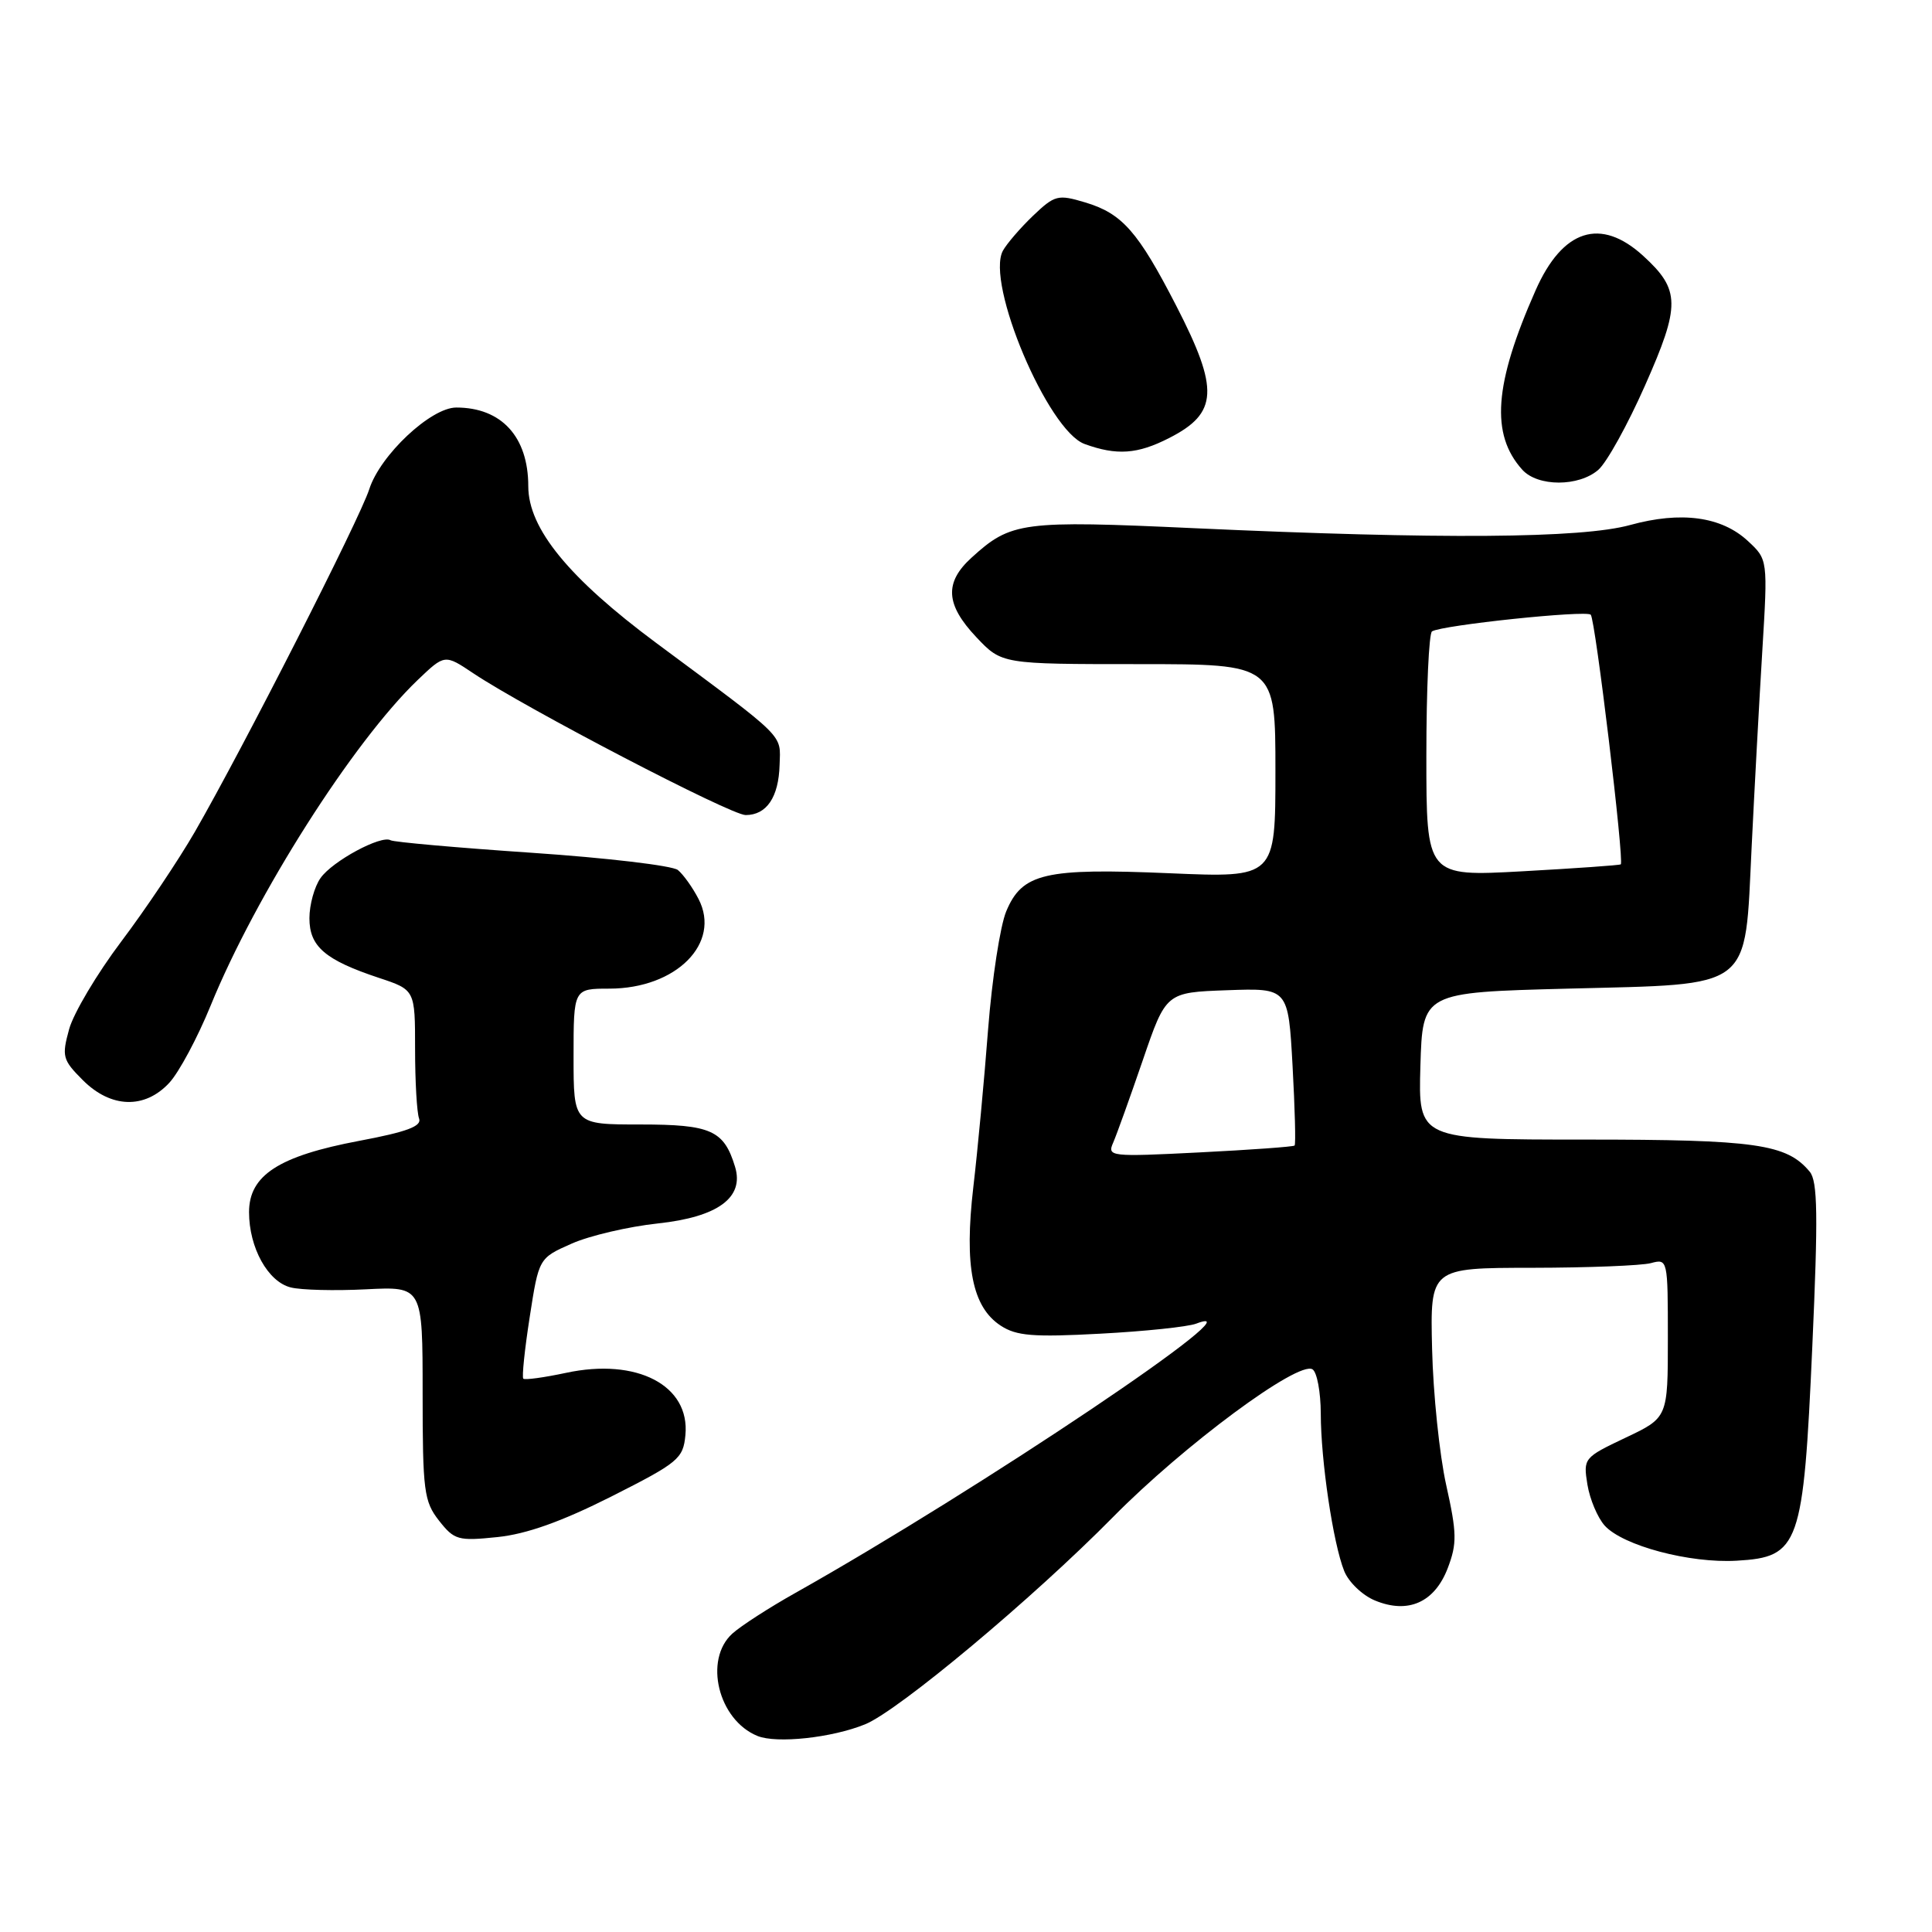 <?xml version="1.0" encoding="UTF-8" standalone="no"?>
<!DOCTYPE svg PUBLIC "-//W3C//DTD SVG 1.1//EN" "http://www.w3.org/Graphics/SVG/1.1/DTD/svg11.dtd" >
<svg xmlns="http://www.w3.org/2000/svg" xmlns:xlink="http://www.w3.org/1999/xlink" version="1.1" viewBox="0 0 256 256">
 <g >
 <path fill="currentColor"
d=" M 114.63 228.48 C 119.05 226.68 136.88 211.78 147.50 201.00 C 156.88 191.49 172.02 180.28 173.91 181.44 C 174.51 181.81 175.00 184.45 175.01 187.31 C 175.02 193.55 176.64 204.48 178.11 208.16 C 178.69 209.63 180.53 211.39 182.18 212.07 C 186.58 213.90 190.10 212.33 191.84 207.77 C 193.07 204.53 193.05 203.15 191.63 196.78 C 190.74 192.78 189.90 184.66 189.76 178.75 C 189.50 168.00 189.50 168.00 203.00 167.99 C 210.43 167.98 217.51 167.70 218.75 167.37 C 220.98 166.77 221.00 166.86 221.00 177.31 C 221.00 187.85 221.00 187.85 215.38 190.51 C 209.86 193.13 209.78 193.23 210.34 196.71 C 210.66 198.66 211.69 201.10 212.63 202.15 C 215.04 204.81 223.90 207.17 230.14 206.80 C 238.44 206.32 238.96 204.84 240.14 178.42 C 240.92 161.05 240.85 156.52 239.80 155.26 C 236.75 151.58 232.66 151.00 210.00 151.00 C 187.93 151.00 187.93 151.00 188.21 141.25 C 188.50 131.50 188.50 131.50 207.73 131.00 C 232.51 130.36 231.16 131.39 232.10 112.26 C 232.47 104.69 233.10 93.02 233.51 86.32 C 234.25 74.14 234.25 74.14 231.61 71.69 C 228.10 68.43 222.74 67.71 215.99 69.57 C 209.56 71.34 190.90 71.48 158.28 69.99 C 135.42 68.94 133.97 69.13 128.75 73.88 C 125.11 77.18 125.28 80.10 129.37 84.43 C 132.74 88.00 132.74 88.00 150.87 88.00 C 169.00 88.00 169.00 88.00 169.00 102.15 C 169.00 116.31 169.00 116.31 154.99 115.71 C 138.43 115.00 135.44 115.70 133.33 120.76 C 132.53 122.67 131.45 129.70 130.93 136.37 C 130.42 143.04 129.54 152.46 128.97 157.30 C 127.75 167.77 128.82 173.18 132.59 175.65 C 134.68 177.02 136.88 177.20 145.80 176.72 C 151.68 176.41 157.40 175.81 158.50 175.39 C 167.68 171.89 129.83 197.32 105.41 211.06 C 101.93 213.01 98.17 215.44 97.04 216.46 C 93.22 219.92 95.17 227.90 100.36 230.02 C 102.90 231.06 110.24 230.27 114.63 228.48 Z  M 81.00 198.30 C 89.90 193.80 90.52 193.29 90.82 190.16 C 91.45 183.57 84.40 179.89 75.00 181.91 C 72.09 182.53 69.54 182.88 69.34 182.68 C 69.14 182.48 69.52 178.80 70.19 174.51 C 71.40 166.71 71.40 166.71 75.74 164.79 C 78.13 163.73 83.28 162.53 87.19 162.11 C 95.12 161.26 98.64 158.68 97.40 154.61 C 95.93 149.77 94.22 149.00 84.85 149.00 C 76.00 149.00 76.00 149.00 76.00 140.00 C 76.00 131.00 76.00 131.00 80.75 131.00 C 89.61 130.99 95.59 124.97 92.56 119.12 C 91.78 117.60 90.54 115.87 89.82 115.28 C 89.09 114.70 80.40 113.67 70.50 113.00 C 60.60 112.33 52.17 111.58 51.76 111.34 C 50.54 110.60 44.03 114.11 42.47 116.35 C 41.66 117.50 41.00 119.89 41.00 121.67 C 41.00 125.42 43.07 127.20 50.20 129.57 C 55.00 131.16 55.00 131.16 55.00 139.00 C 55.00 143.31 55.24 147.45 55.53 148.21 C 55.92 149.23 53.92 149.98 47.59 151.17 C 36.94 153.18 33.00 155.73 33.00 160.62 C 33.00 165.32 35.50 169.84 38.52 170.59 C 39.89 170.94 44.38 171.05 48.50 170.84 C 56.00 170.46 56.00 170.46 56.00 184.60 C 56.00 197.58 56.18 198.95 58.17 201.49 C 60.20 204.07 60.70 204.21 65.92 203.67 C 69.78 203.27 74.41 201.62 81.00 198.30 Z  M 22.43 143.48 C 23.72 142.09 26.18 137.49 27.91 133.25 C 33.88 118.60 46.79 98.29 55.36 90.09 C 58.93 86.68 58.93 86.68 62.71 89.21 C 69.67 93.86 96.82 108.00 98.80 108.00 C 101.58 108.00 103.18 105.64 103.30 101.35 C 103.42 97.20 104.34 98.10 87.00 85.23 C 75.36 76.59 70.00 70.03 70.00 64.43 C 70.00 57.88 66.45 54.00 60.46 54.00 C 57.09 54.00 50.38 60.30 48.93 64.82 C 47.67 68.76 32.23 99.09 25.81 110.24 C 23.67 113.94 19.30 120.47 16.08 124.74 C 12.86 129.01 9.75 134.24 9.16 136.37 C 8.17 139.98 8.29 140.44 10.97 143.12 C 14.69 146.85 19.18 146.99 22.43 143.48 Z  M 211.79 62.25 C 212.90 61.29 215.68 56.27 217.97 51.09 C 222.69 40.45 222.66 38.40 217.73 33.90 C 212.09 28.75 207.05 30.37 203.47 38.48 C 197.97 50.91 197.48 57.56 201.72 62.25 C 203.77 64.51 209.20 64.51 211.79 62.25 Z  M 154.92 58.04 C 161.40 54.74 161.57 51.62 155.87 40.54 C 150.79 30.67 148.70 28.29 143.79 26.82 C 140.18 25.74 139.77 25.84 136.89 28.58 C 135.21 30.19 133.41 32.28 132.89 33.22 C 130.58 37.50 138.84 57.05 143.71 58.83 C 147.97 60.38 150.72 60.19 154.92 58.04 Z  M 147.50 151.41 C 147.96 150.36 149.72 145.45 151.42 140.50 C 154.50 131.50 154.50 131.50 162.60 131.21 C 170.70 130.92 170.70 130.92 171.27 141.21 C 171.58 146.87 171.71 151.63 171.54 151.79 C 171.38 151.95 165.72 152.36 158.95 152.70 C 147.11 153.30 146.69 153.25 147.50 151.41 Z  M 189.00 100.14 C 189.00 91.33 189.34 83.91 189.75 83.66 C 191.09 82.83 210.16 80.83 210.78 81.45 C 211.39 82.05 215.24 114.13 214.76 114.53 C 214.62 114.65 208.76 115.06 201.75 115.45 C 189.00 116.15 189.00 116.15 189.00 100.14 Z "/>
</g>
</svg>